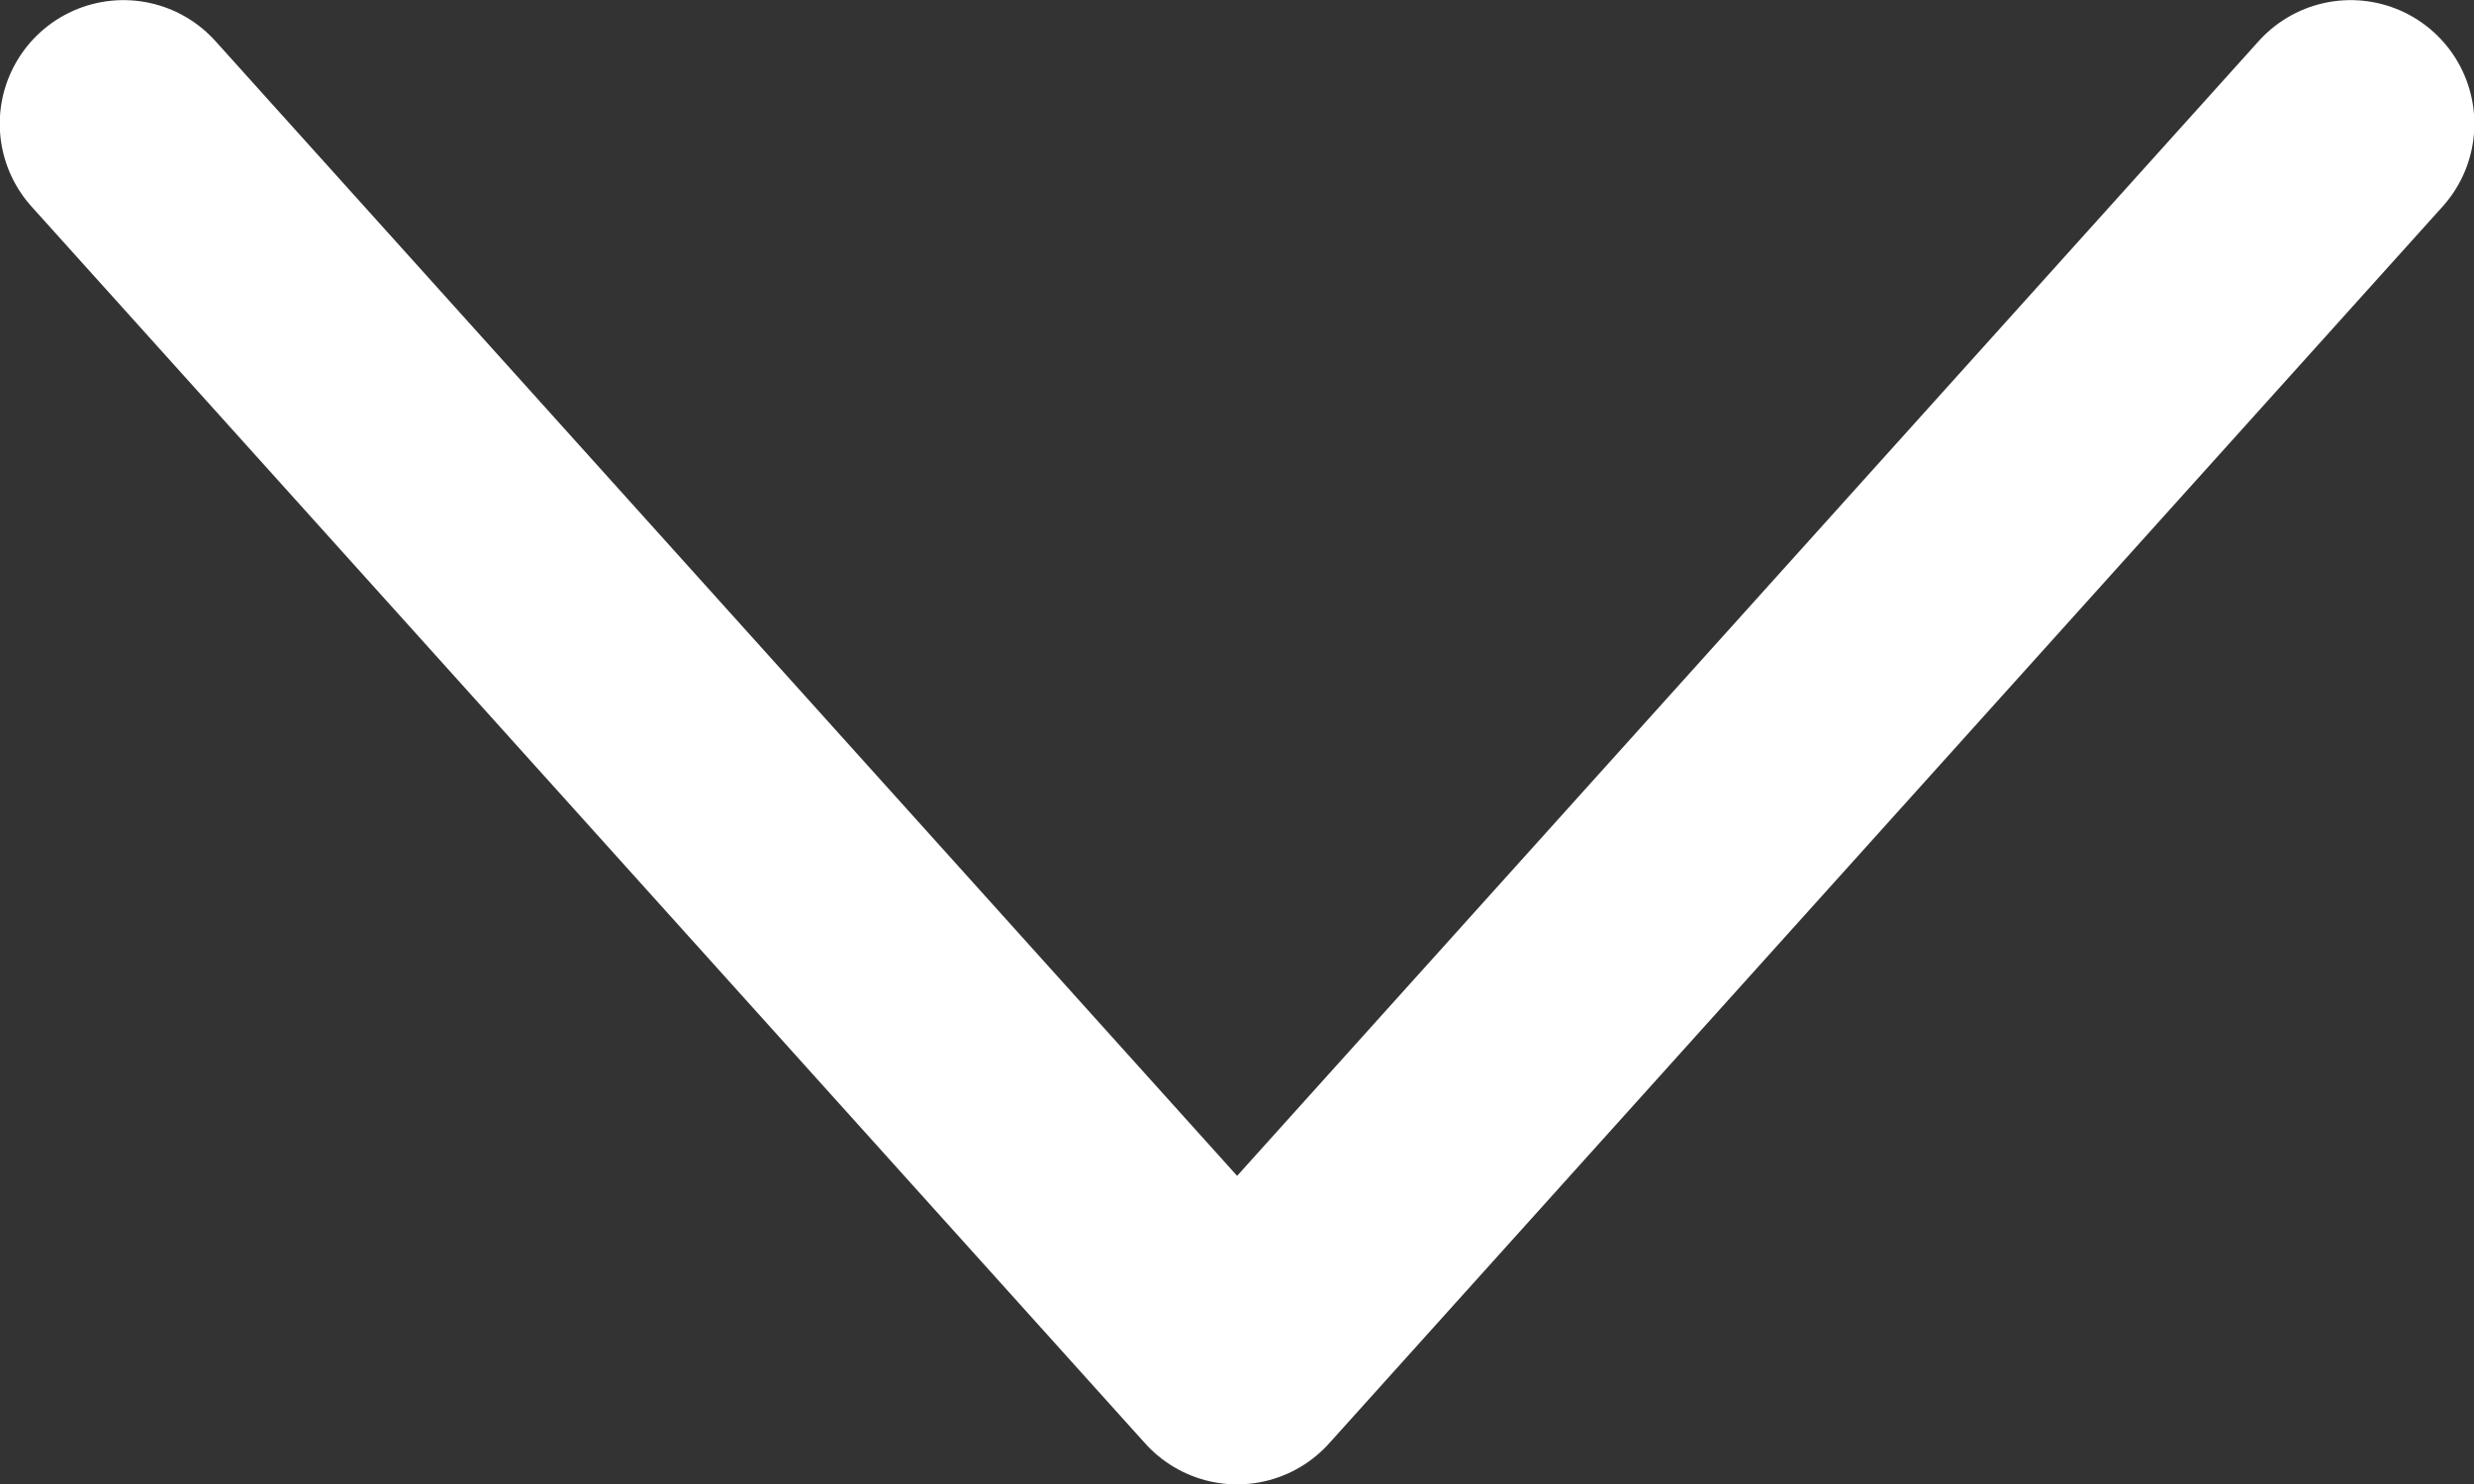 <svg width="20" height="12" viewBox="0 0 20 12" fill="none" xmlns="http://www.w3.org/2000/svg">
<rect x="0" y="0" width="20" height="12" fill="#333333" stroke="none"/>
<path d="M0.998 1.001L10.001 11.003L19.003 1.001" stroke="white" stroke-width="2" stroke-linecap="round" stroke-linejoin="round"/>
</svg>
